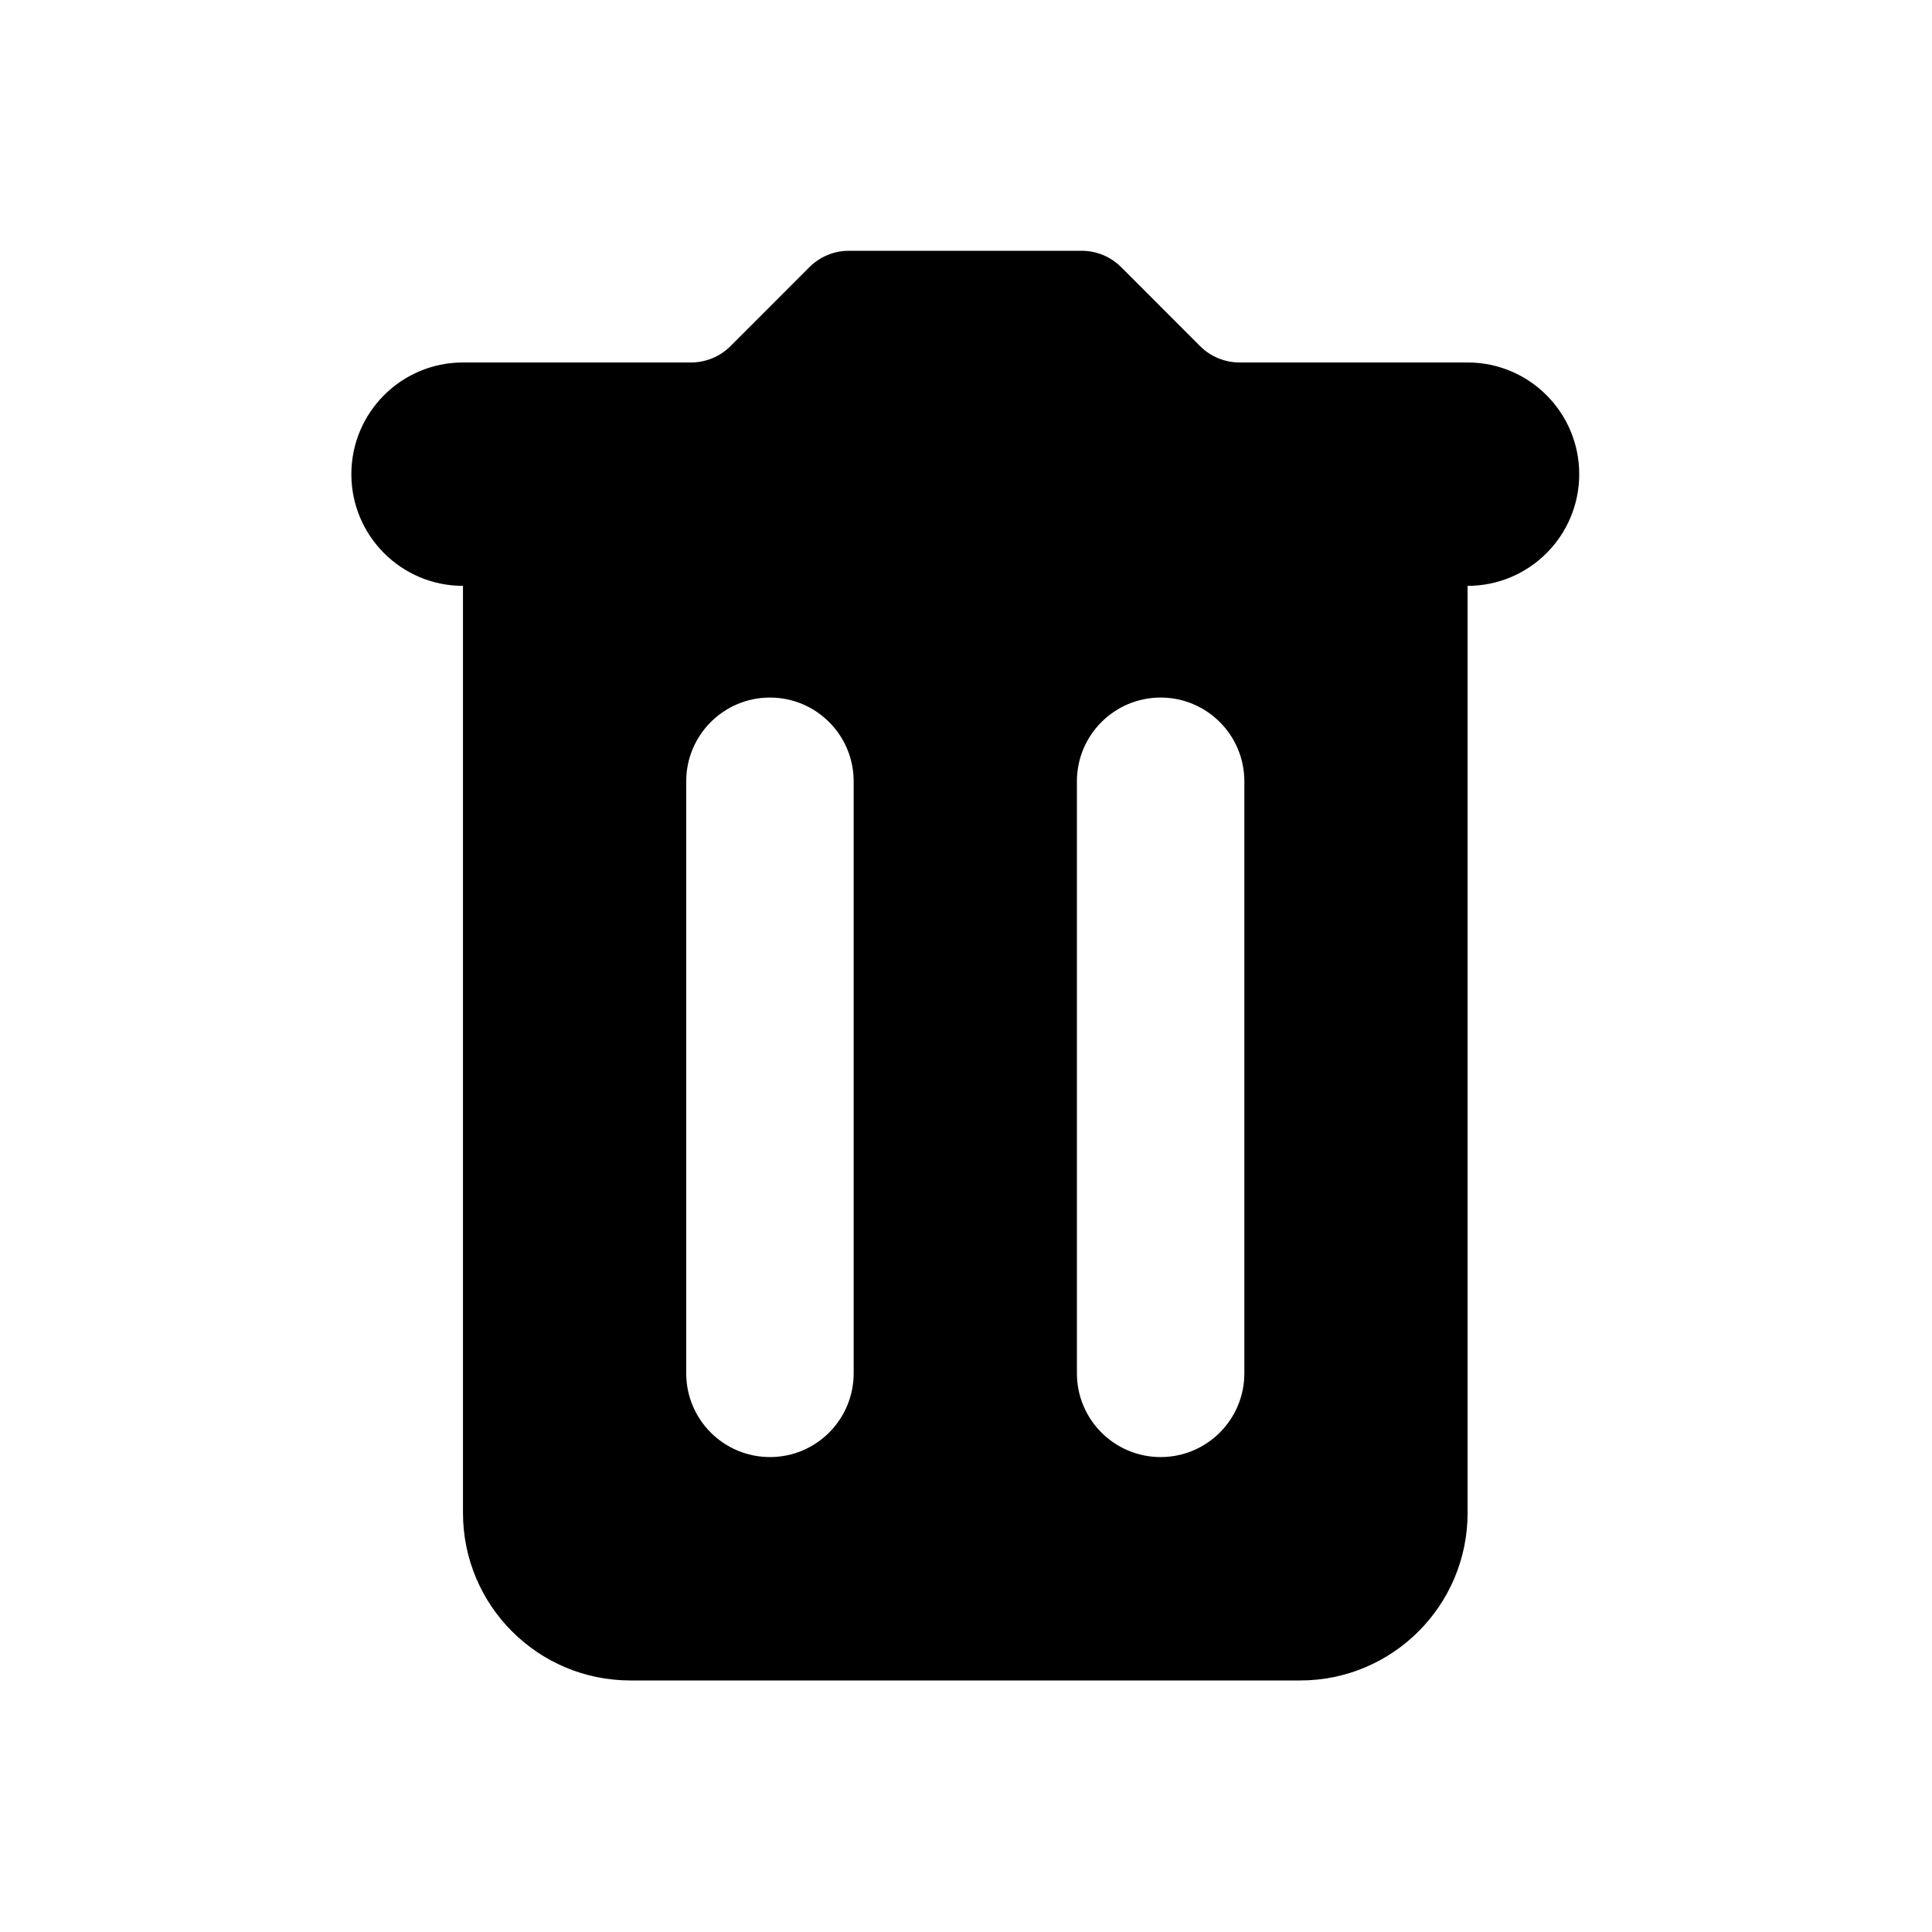 <svg xmlns="http://www.w3.org/2000/svg" xmlns:xlink="http://www.w3.org/1999/xlink" width="500" zoomAndPan="magnify" viewBox="0 0 375 375" height="500" preserveAspectRatio="xMidYMid meet" version="1.0"><defs><clipPath id="4e4b3198e0"><path d="M 68.113 48.676 L 306.613 48.676 L 306.613 326.176 L 68.113 326.176 Z M 68.113 48.676 " clip-rule="nonzero"/></clipPath></defs><g clip-path="url(#4e4b3198e0)"><path fill="#000000" d="M 284.859 70.355 L 240.598 70.355 C 237.727 70.355 234.969 69.215 232.938 67.184 L 217.617 51.852 C 215.586 49.82 212.832 48.676 209.957 48.676 L 164.766 48.676 C 161.895 48.676 159.137 49.82 157.105 51.852 L 141.785 67.184 C 139.754 69.215 137 70.355 134.125 70.355 L 89.863 70.355 C 77.898 70.355 68.199 80.062 68.199 92.035 C 68.199 104.012 77.898 113.715 89.863 113.715 L 89.863 293.656 C 89.863 311.617 104.414 326.176 122.363 326.176 L 252.359 326.176 C 270.309 326.176 284.859 311.617 284.859 293.656 L 284.859 113.715 C 296.828 113.715 306.527 104.012 306.527 92.035 C 306.527 80.062 296.828 70.355 284.859 70.355 Z M 165.695 266.559 C 165.695 275.539 158.422 282.816 149.445 282.816 C 140.473 282.816 133.195 275.539 133.195 266.559 L 133.195 151.656 C 133.195 142.676 140.473 135.395 149.445 135.395 C 158.422 135.395 165.695 142.676 165.695 151.656 Z M 241.527 266.559 C 241.527 275.539 234.254 282.816 225.277 282.816 C 216.305 282.816 209.027 275.539 209.027 266.559 L 209.027 151.656 C 209.027 142.676 216.305 135.395 225.277 135.395 C 234.254 135.395 241.527 142.676 241.527 151.656 Z M 241.527 266.559 " fill-opacity="1" fill-rule="nonzero"/></g></svg>